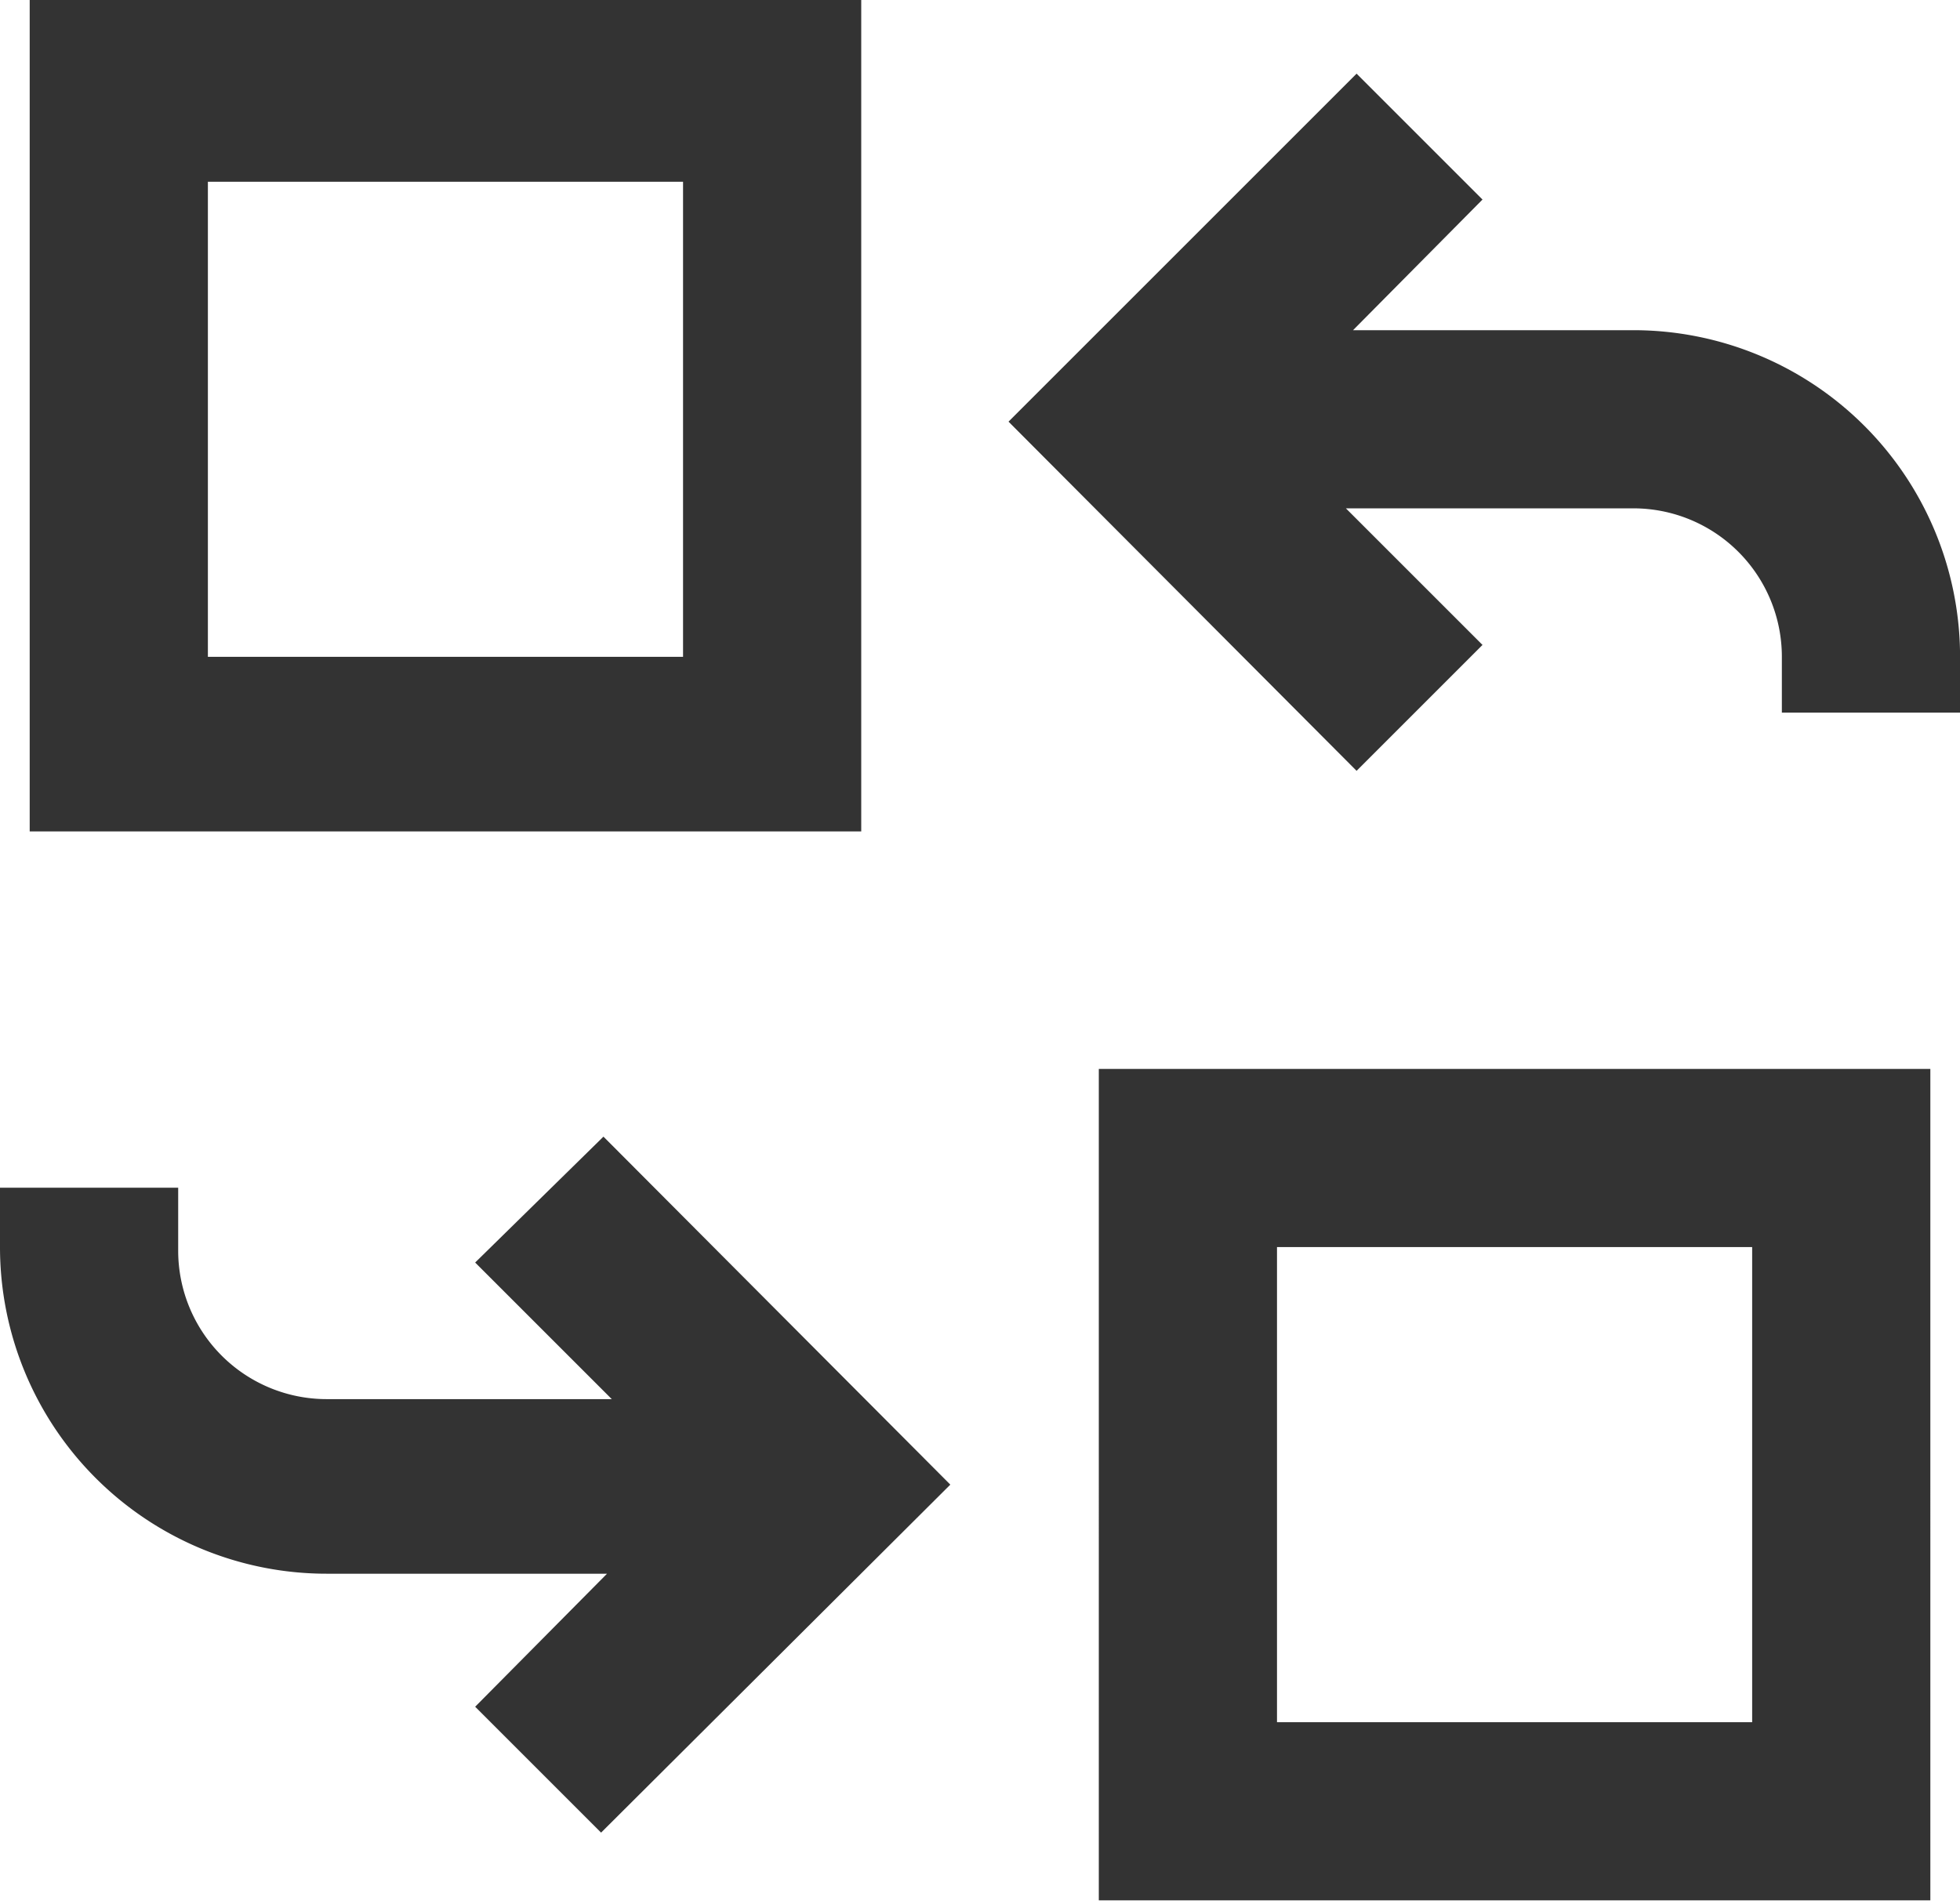 <?xml version="1.0" standalone="no"?><!DOCTYPE svg PUBLIC "-//W3C//DTD SVG 1.1//EN" "http://www.w3.org/Graphics/SVG/1.1/DTD/svg11.dtd"><svg class="icon" width="200px" height="194.31px" viewBox="0 0 1054 1024" version="1.1" xmlns="http://www.w3.org/2000/svg"><path fill="#333333" d="M463.132 0h-447.162v447.162h447.162z m-95.82 353.258h-255.521v-255.521h255.521zM590.892 1022.084h447.162V574.922h-447.162z m95.82-351.341h255.521v255.521h-255.521zM878.353 177.587h-150.757l69.629-70.268L729.512 39.606 542.343 226.775l187.169 187.808 67.713-67.713-73.462-73.462h154.59A79.85 79.85 0 0 1 958.203 353.258V383.281h95.82v-31.94a175.671 175.671 0 0 0-175.671-173.754zM255.521 679.047l73.462 73.462h-153.313a79.85 79.85 0 0 1-79.85-79.85V638.802H0v31.94a175.671 175.671 0 0 0 175.671 175.671h150.757L255.521 917.959l67.713 67.713L511.042 798.503 324.512 611.334z" /></svg>